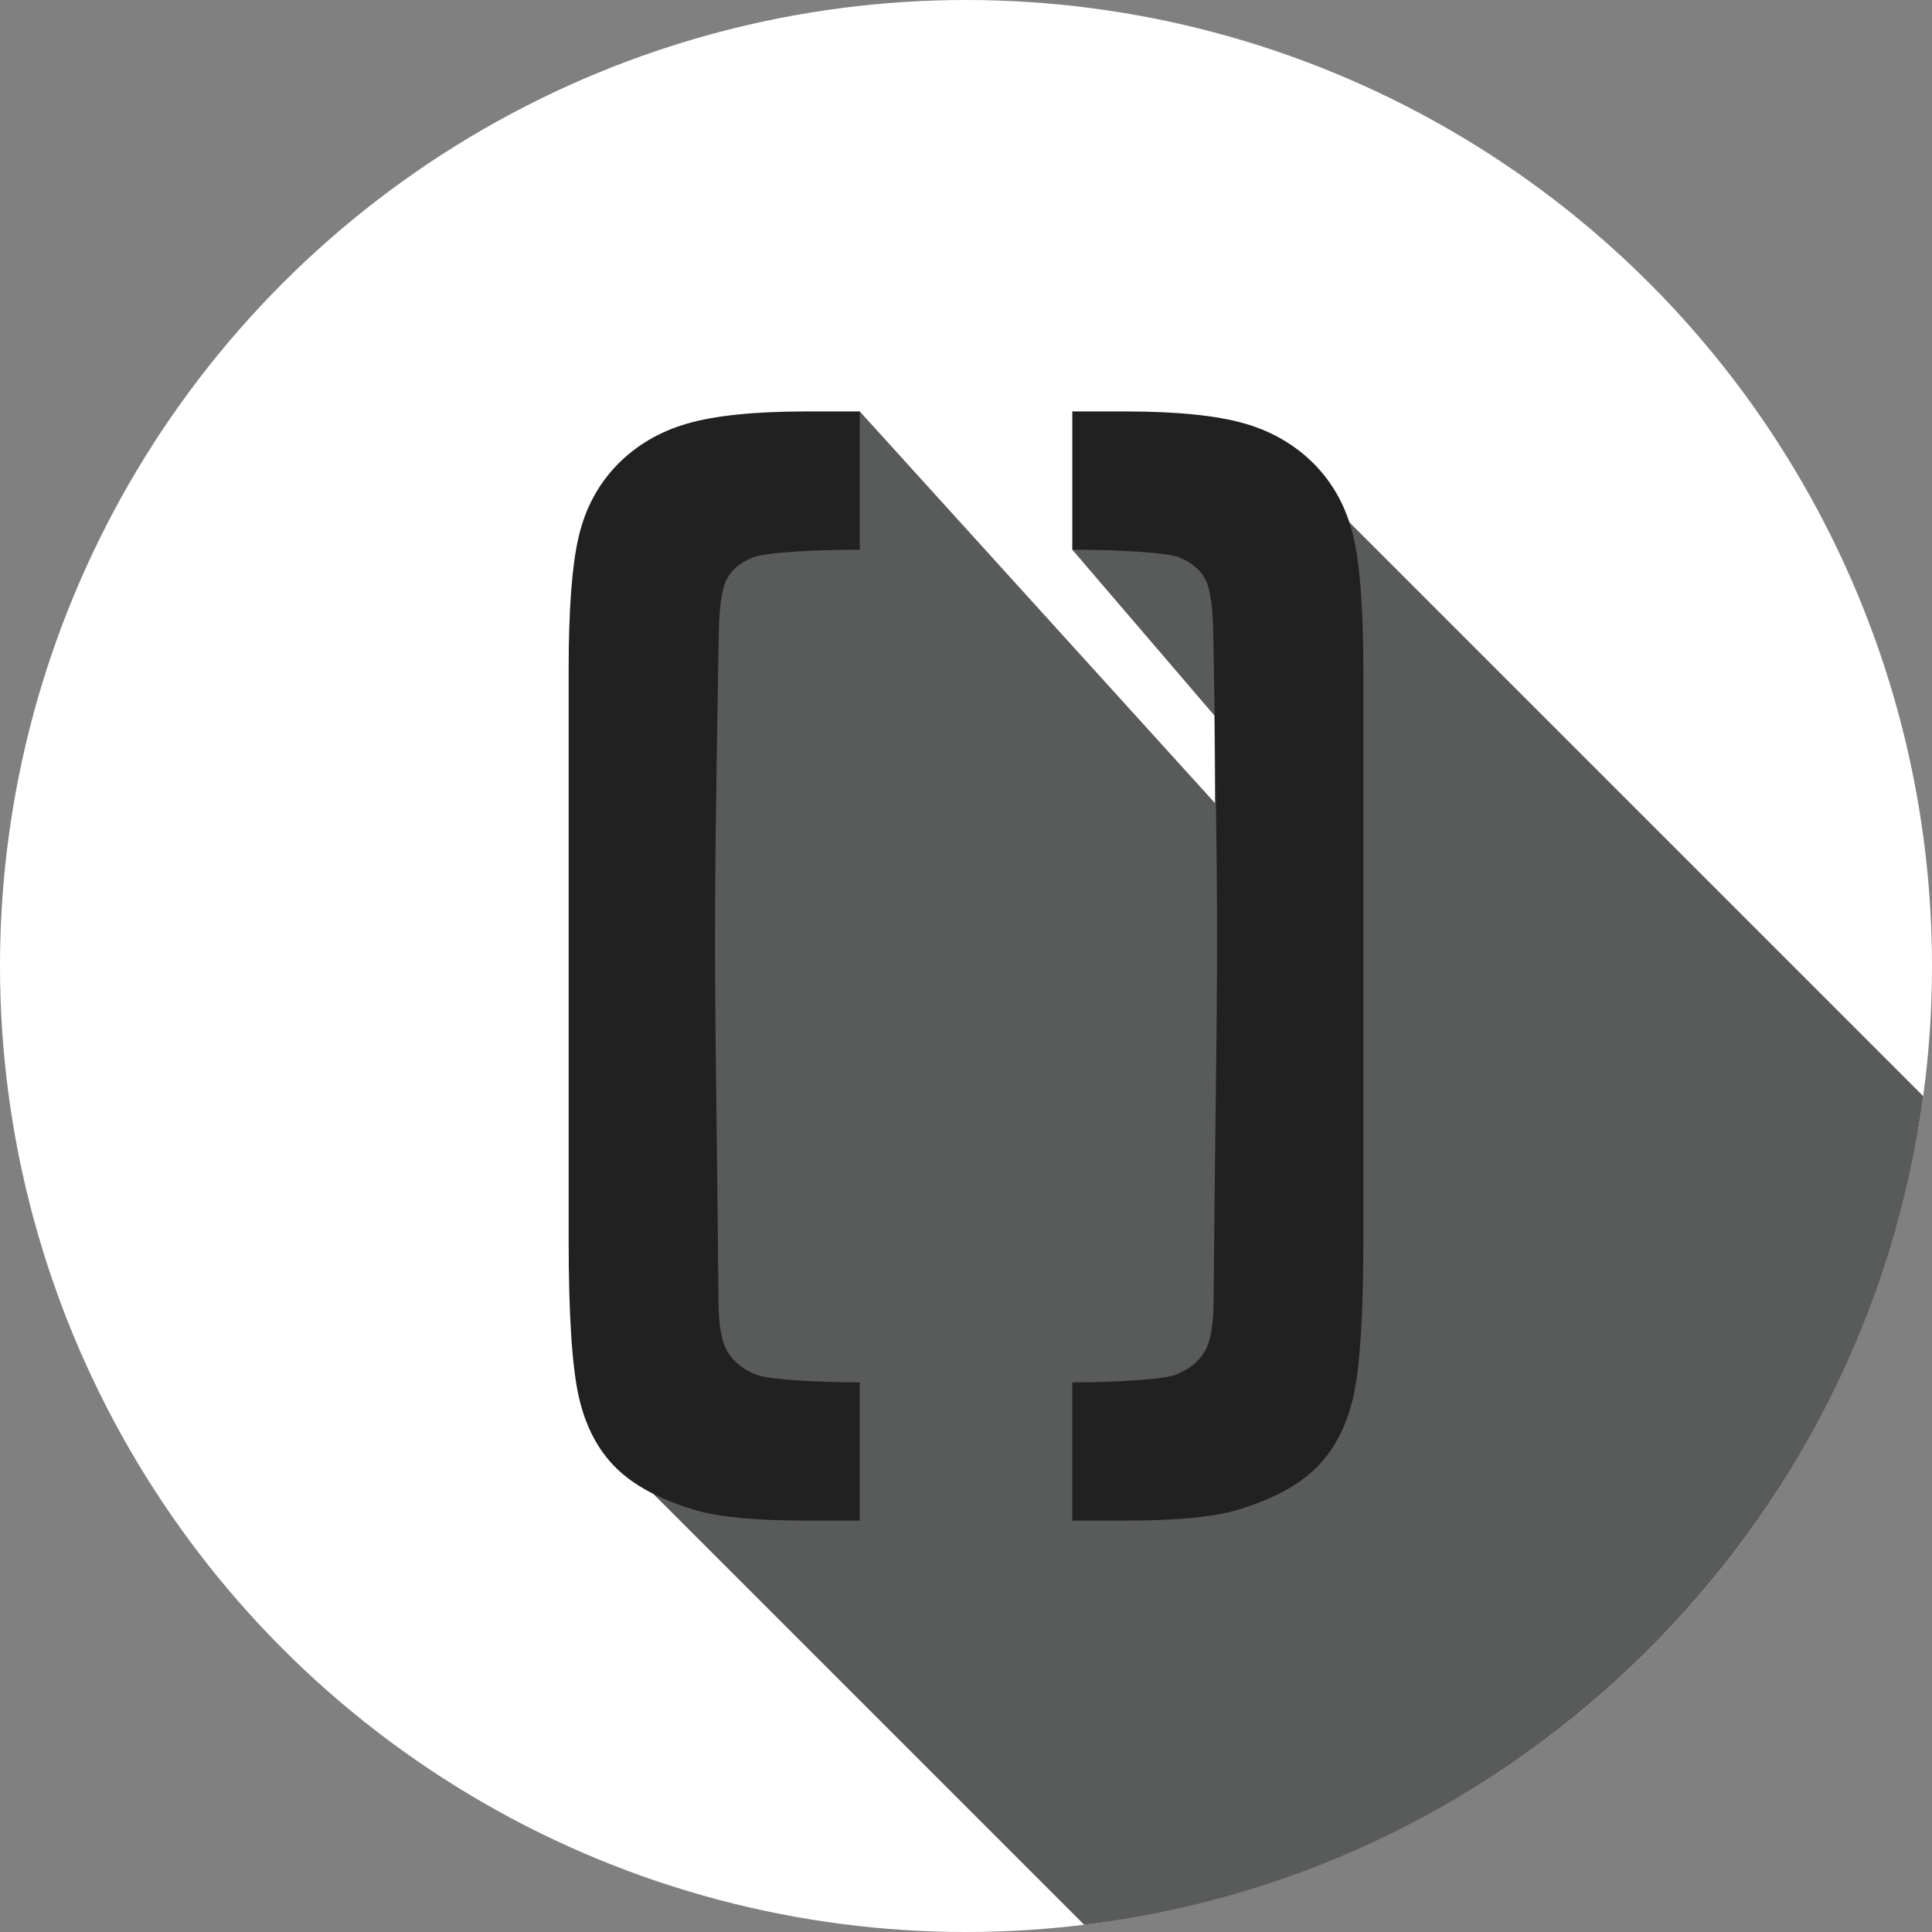 <?xml version="1.0" encoding="iso-8859-1"?>
<!-- Generator: Adobe Illustrator 19.0.0, SVG Export Plug-In . SVG Version: 6.00 Build 0)  -->
<svg version="1.1" id="Layer_1" xmlns="http://www.w3.org/2000/svg" xmlns:xlink="http://www.w3.org/1999/xlink" x="0px" y="0px"
	 viewBox="0 0 511.982 511.982" style="enable-background:new 0 0 511.982 511.982;" xml:space="preserve">
<rect x="0" y="0" width="511.982" height="511.982" fill="#808080" stroke="none"/>
<circle style="fill:#FFFFFF;" cx="255.991" cy="255.991" r="255.991"/>
<path style="fill:#595A5A;" d="M509.673,290.498C494.206,405.326,402.596,496.02,287.328,510.094l-114.26-114.26
	c2.731-10.226,0.55-207.574-0.77-248.184l55.545-38.612l94.12,103.778l-0.128-23.182l-37.678-43.963l58.202-22.486L509.673,290.498z
	"/>
<path style="fill:#212121;" d="M150.692,328.615c0,19.773,0.898,33.591,2.676,41.471c1.759,7.825,5.058,14.147,9.859,18.894
	s11.838,8.466,21.074,11.215c6.194,1.833,16.017,2.767,29.376,2.767h14.166v-36.633c-10.959,0-24.19-0.696-27.58-2.089
	c-3.335-1.356-5.846-3.335-7.404-5.938c-1.631-2.621-2.401-7-2.456-13.249c-0.843-93.461-1.594-80.633,0.055-176.183
	c0.092-7.605,0.77-12.718,2.089-15.284c1.246-2.492,3.555-4.471,6.872-5.846c3.354-1.374,16.841-2.071,28.423-2.071v-36.633h-14.166
	c-13.781,0-24.336,1.1-31.667,3.244c-7.312,2.126-13.469,5.791-18.472,10.904c-5.003,5.168-8.411,11.472-10.171,18.985
	c-1.778,7.459-2.676,19.297-2.676,35.423C150.692,249.98,150.692,258.813,150.692,328.615z M361.29,328.615
	c0,19.773-0.88,33.591-2.657,41.471c-1.778,7.825-5.058,14.147-9.859,18.894c-4.801,4.746-11.838,8.466-21.074,11.215
	c-6.194,1.833-16.017,2.767-29.376,2.767h-14.166v-36.633c10.94,0,24.19-0.696,27.58-2.089c3.335-1.356,5.846-3.335,7.404-5.938
	c1.631-2.621,2.401-7,2.456-13.249c0.843-93.461,1.594-80.633-0.055-176.183c-0.092-7.605-0.77-12.718-2.089-15.284
	c-1.246-2.492-3.555-4.471-6.872-5.846c-3.354-1.374-16.841-2.071-28.423-2.071v-36.633h14.166c13.781,0,24.336,1.1,31.667,3.244
	c7.312,2.126,13.469,5.791,18.472,10.904c5.003,5.168,8.393,11.472,10.171,18.985c1.778,7.459,2.657,19.297,2.657,35.423
	C361.29,249.98,361.29,258.813,361.29,328.615z"/>
<g>
</g>
<g>
</g>
<g>
</g>
<g>
</g>
<g>
</g>
<g>
</g>
<g>
</g>
<g>
</g>
<g>
</g>
<g>
</g>
<g>
</g>
<g>
</g>
<g>
</g>
<g>
</g>
<g>
</g>
</svg>
